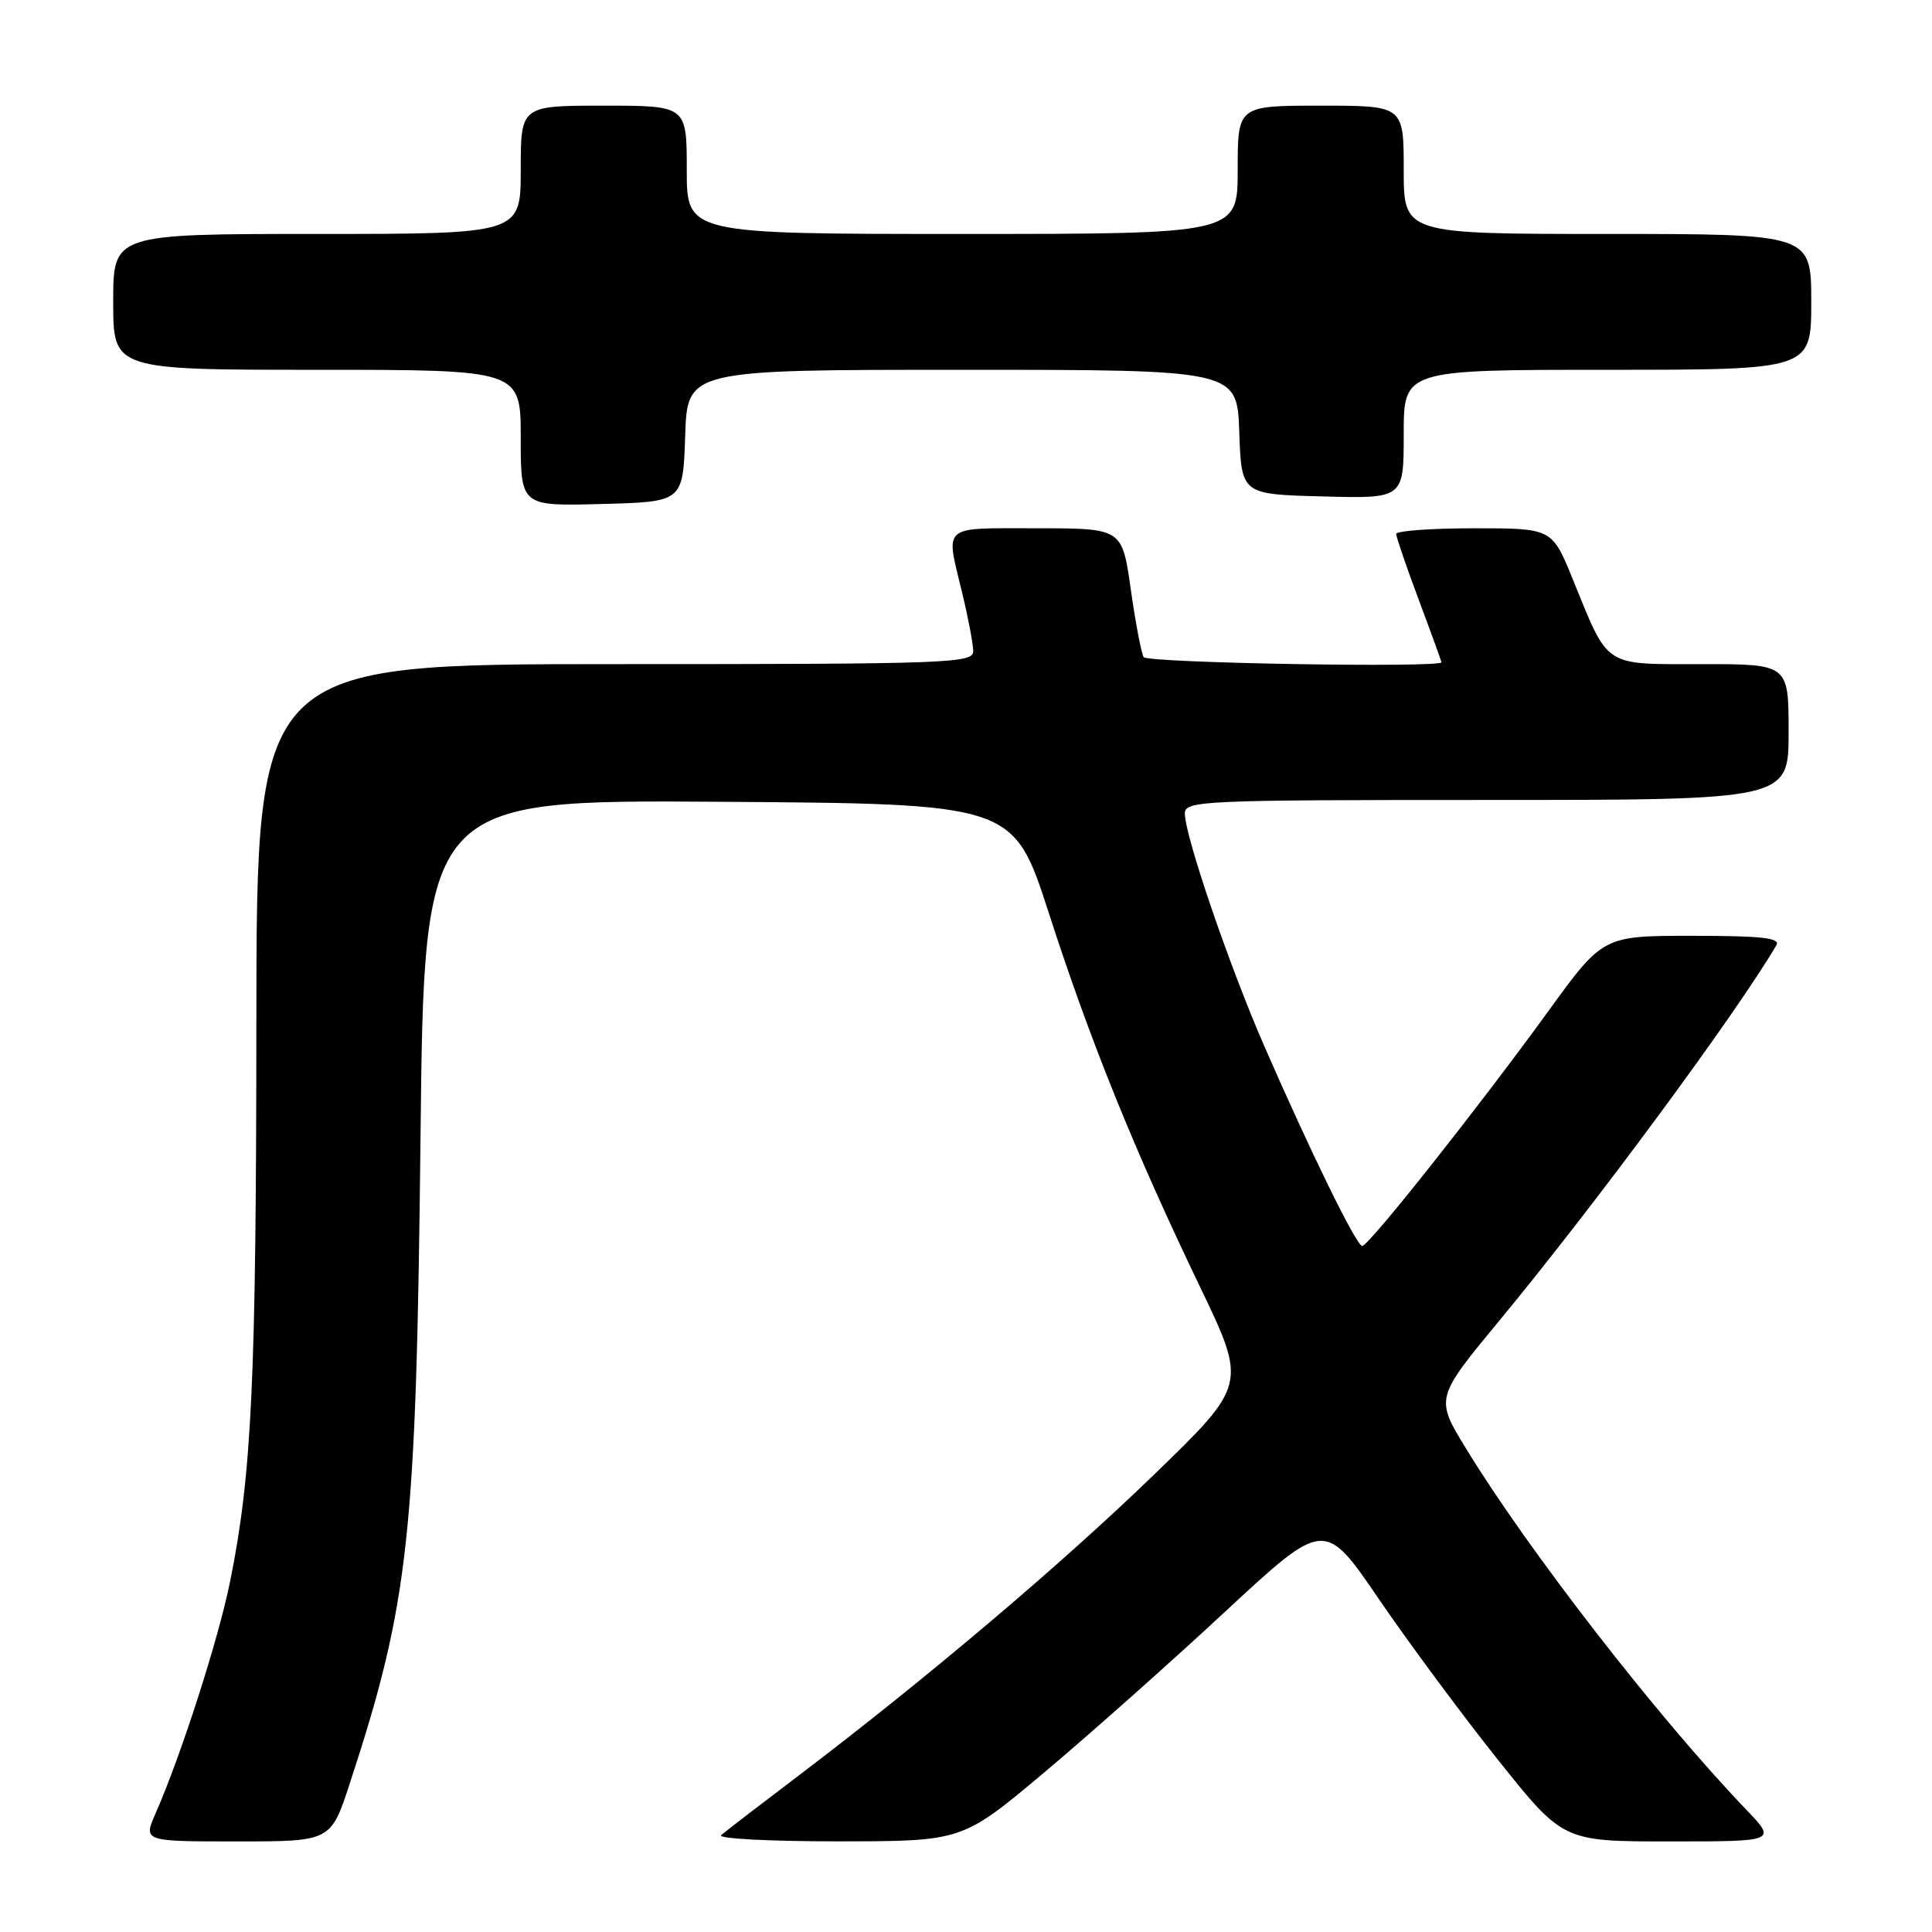 <?xml version="1.0" encoding="UTF-8" standalone="no"?>
<!DOCTYPE svg PUBLIC "-//W3C//DTD SVG 1.1//EN" "http://www.w3.org/Graphics/SVG/1.1/DTD/svg11.dtd" >
<svg xmlns="http://www.w3.org/2000/svg" xmlns:xlink="http://www.w3.org/1999/xlink" version="1.1" viewBox="0 0 256 256">
 <g >
 <path fill="currentColor"
d=" M 46.37 236.25 C 54.21 212.29 55.15 203.66 55.72 150.74 C 56.20 105.98 56.20 105.98 95.25 106.24 C 134.29 106.50 134.29 106.50 138.98 121.00 C 144.44 137.91 150.30 152.40 159.00 170.50 C 165.23 183.48 165.23 183.48 152.82 195.49 C 140.45 207.45 122.62 222.54 105.50 235.52 C 100.55 239.27 96.07 242.71 95.55 243.17 C 95.03 243.63 102.00 243.99 111.05 243.99 C 127.50 243.98 127.50 243.98 138.32 234.90 C 144.27 229.90 155.07 220.31 162.32 213.57 C 175.51 201.33 175.51 201.33 182.73 211.92 C 186.71 217.74 193.82 227.34 198.54 233.25 C 207.12 244.00 207.12 244.00 221.27 244.00 C 235.42 244.00 235.42 244.00 231.35 239.75 C 219.61 227.50 202.44 205.36 194.22 191.88 C 190.18 185.26 190.18 185.26 198.76 174.88 C 211.38 159.62 230.03 134.35 235.38 125.25 C 235.95 124.28 233.47 124.00 224.26 124.00 C 212.40 124.00 212.40 124.00 205.15 134.00 C 195.80 146.88 181.34 165.13 180.50 165.10 C 179.72 165.07 173.58 152.51 167.48 138.51 C 162.82 127.80 157.00 110.74 157.00 107.79 C 157.00 106.10 159.23 106.00 197.00 106.00 C 237.00 106.00 237.00 106.00 237.00 97.00 C 237.00 88.00 237.00 88.00 225.52 88.00 C 212.33 88.00 213.22 88.58 208.40 76.75 C 205.65 70.00 205.65 70.00 195.32 70.00 C 189.65 70.00 185.00 70.34 185.00 70.75 C 185.01 71.16 186.35 75.10 188.00 79.50 C 189.65 83.90 190.99 87.61 191.00 87.75 C 191.01 88.52 152.02 87.85 151.54 87.07 C 151.23 86.56 150.46 82.51 149.83 78.07 C 148.69 70.00 148.69 70.00 137.34 70.00 C 124.60 70.00 125.29 69.41 127.48 78.50 C 128.28 81.80 128.94 85.29 128.96 86.25 C 129.00 87.89 126.08 88.00 81.50 88.00 C 34.00 88.00 34.00 88.00 33.97 135.25 C 33.95 183.08 33.37 195.32 30.48 209.60 C 28.93 217.26 23.99 232.60 20.63 240.25 C 18.97 244.00 18.97 244.00 31.40 244.00 C 43.84 244.00 43.84 244.00 46.37 236.25 Z  M 90.79 57.75 C 91.08 49.00 91.08 49.00 127.50 49.00 C 163.92 49.00 163.92 49.00 164.21 57.25 C 164.50 65.50 164.50 65.50 175.25 65.78 C 186.00 66.07 186.00 66.07 186.00 57.53 C 186.00 49.00 186.00 49.00 213.00 49.00 C 240.00 49.00 240.00 49.00 240.00 40.00 C 240.00 31.00 240.00 31.00 213.00 31.00 C 186.00 31.00 186.00 31.00 186.00 22.50 C 186.00 14.00 186.00 14.00 175.00 14.00 C 164.00 14.00 164.00 14.00 164.00 22.50 C 164.00 31.00 164.00 31.00 127.50 31.00 C 91.00 31.00 91.00 31.00 91.00 22.50 C 91.00 14.00 91.00 14.00 80.00 14.00 C 69.00 14.00 69.00 14.00 69.00 22.50 C 69.00 31.00 69.00 31.00 42.00 31.00 C 15.00 31.00 15.00 31.00 15.00 40.00 C 15.00 49.00 15.00 49.00 42.00 49.00 C 69.00 49.00 69.00 49.00 69.00 58.03 C 69.00 67.07 69.00 67.07 79.75 66.78 C 90.50 66.50 90.50 66.50 90.79 57.75 Z "/>
</g>
</svg>